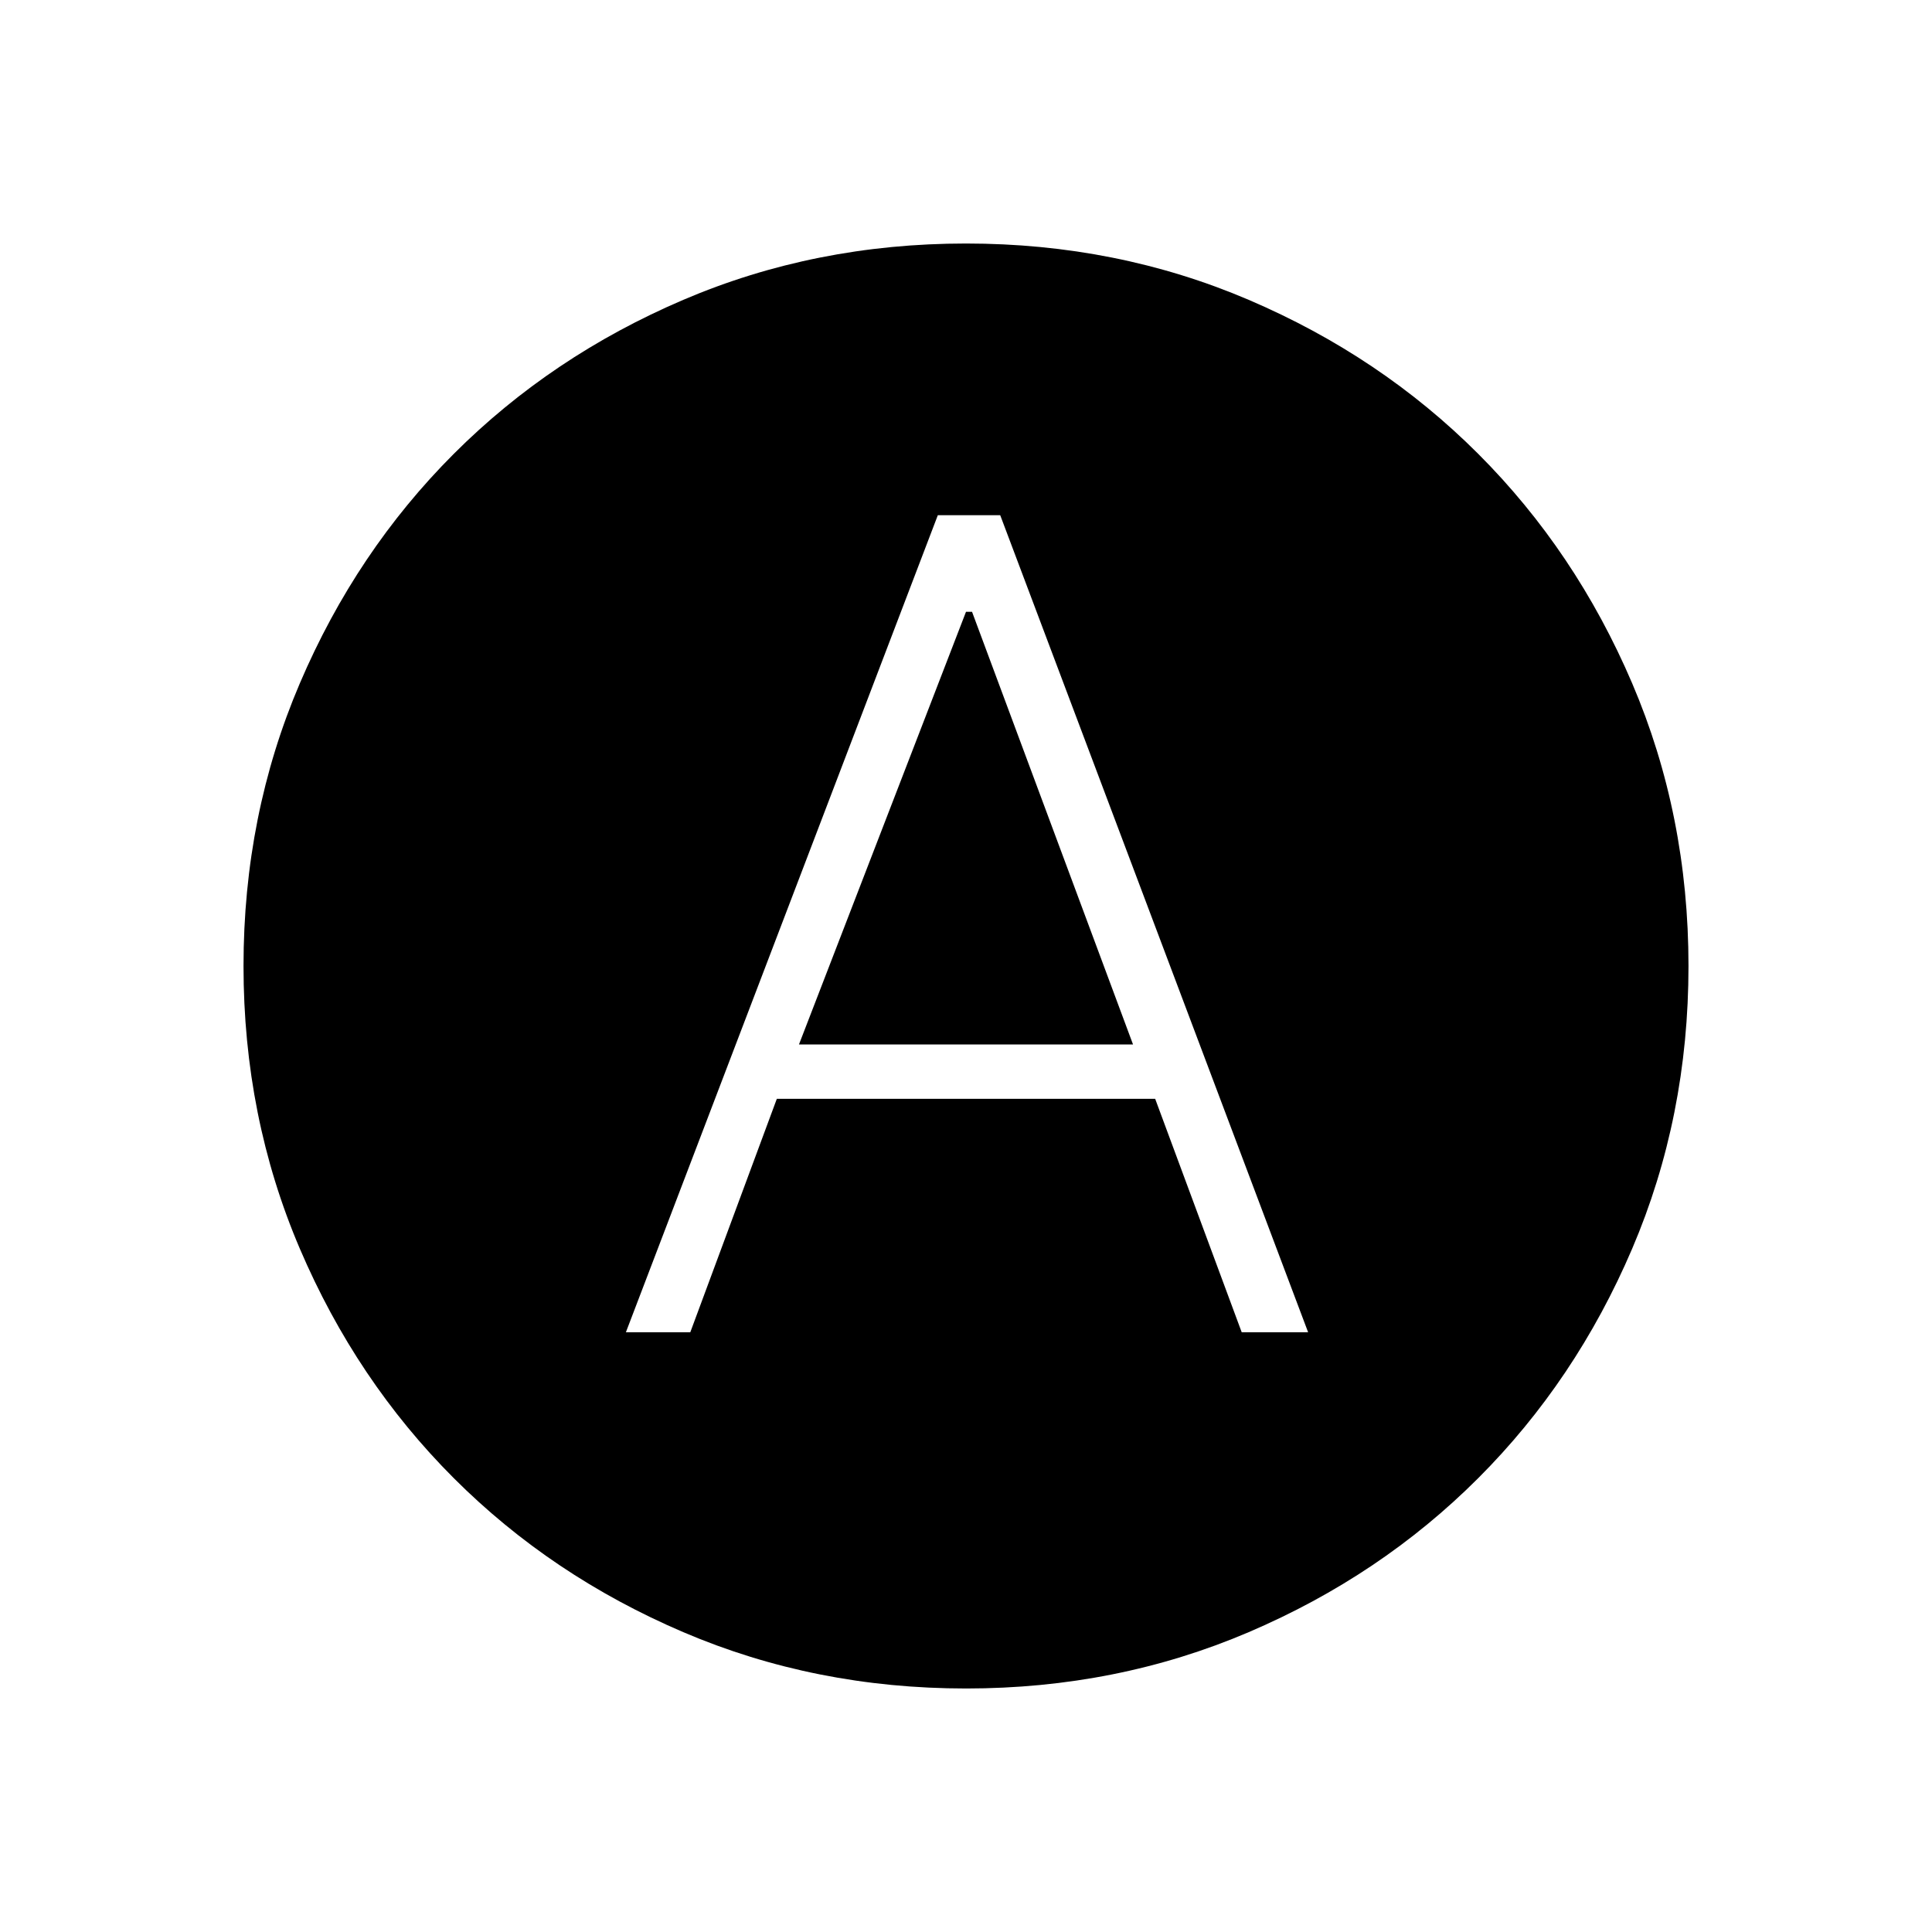 <svg xmlns="http://www.w3.org/2000/svg" height="48" width="48"><path d="M15.55 33.1h1.6l2.15-5.8h9.4l2.15 5.8h1.65l-7.65-20.3H23.3Zm4.3-7.15L24 15.2h.15l4 10.75Zm4.15 16q-3.75 0-7.025-1.4-3.275-1.4-5.7-3.825-2.425-2.425-3.825-5.7Q6.05 27.75 6.05 24q0-3.75 1.4-7.025 1.4-3.275 3.825-5.7 2.425-2.425 5.7-3.825Q20.25 6.05 24 6.05q3.75 0 7.025 1.4 3.275 1.4 5.7 3.825 2.425 2.425 3.825 5.7 1.4 3.275 1.4 7.025 0 3.75-1.4 7.025-1.4 3.275-3.825 5.7-2.425 2.425-5.7 3.825-3.275 1.4-7.025 1.4Z"/></svg>